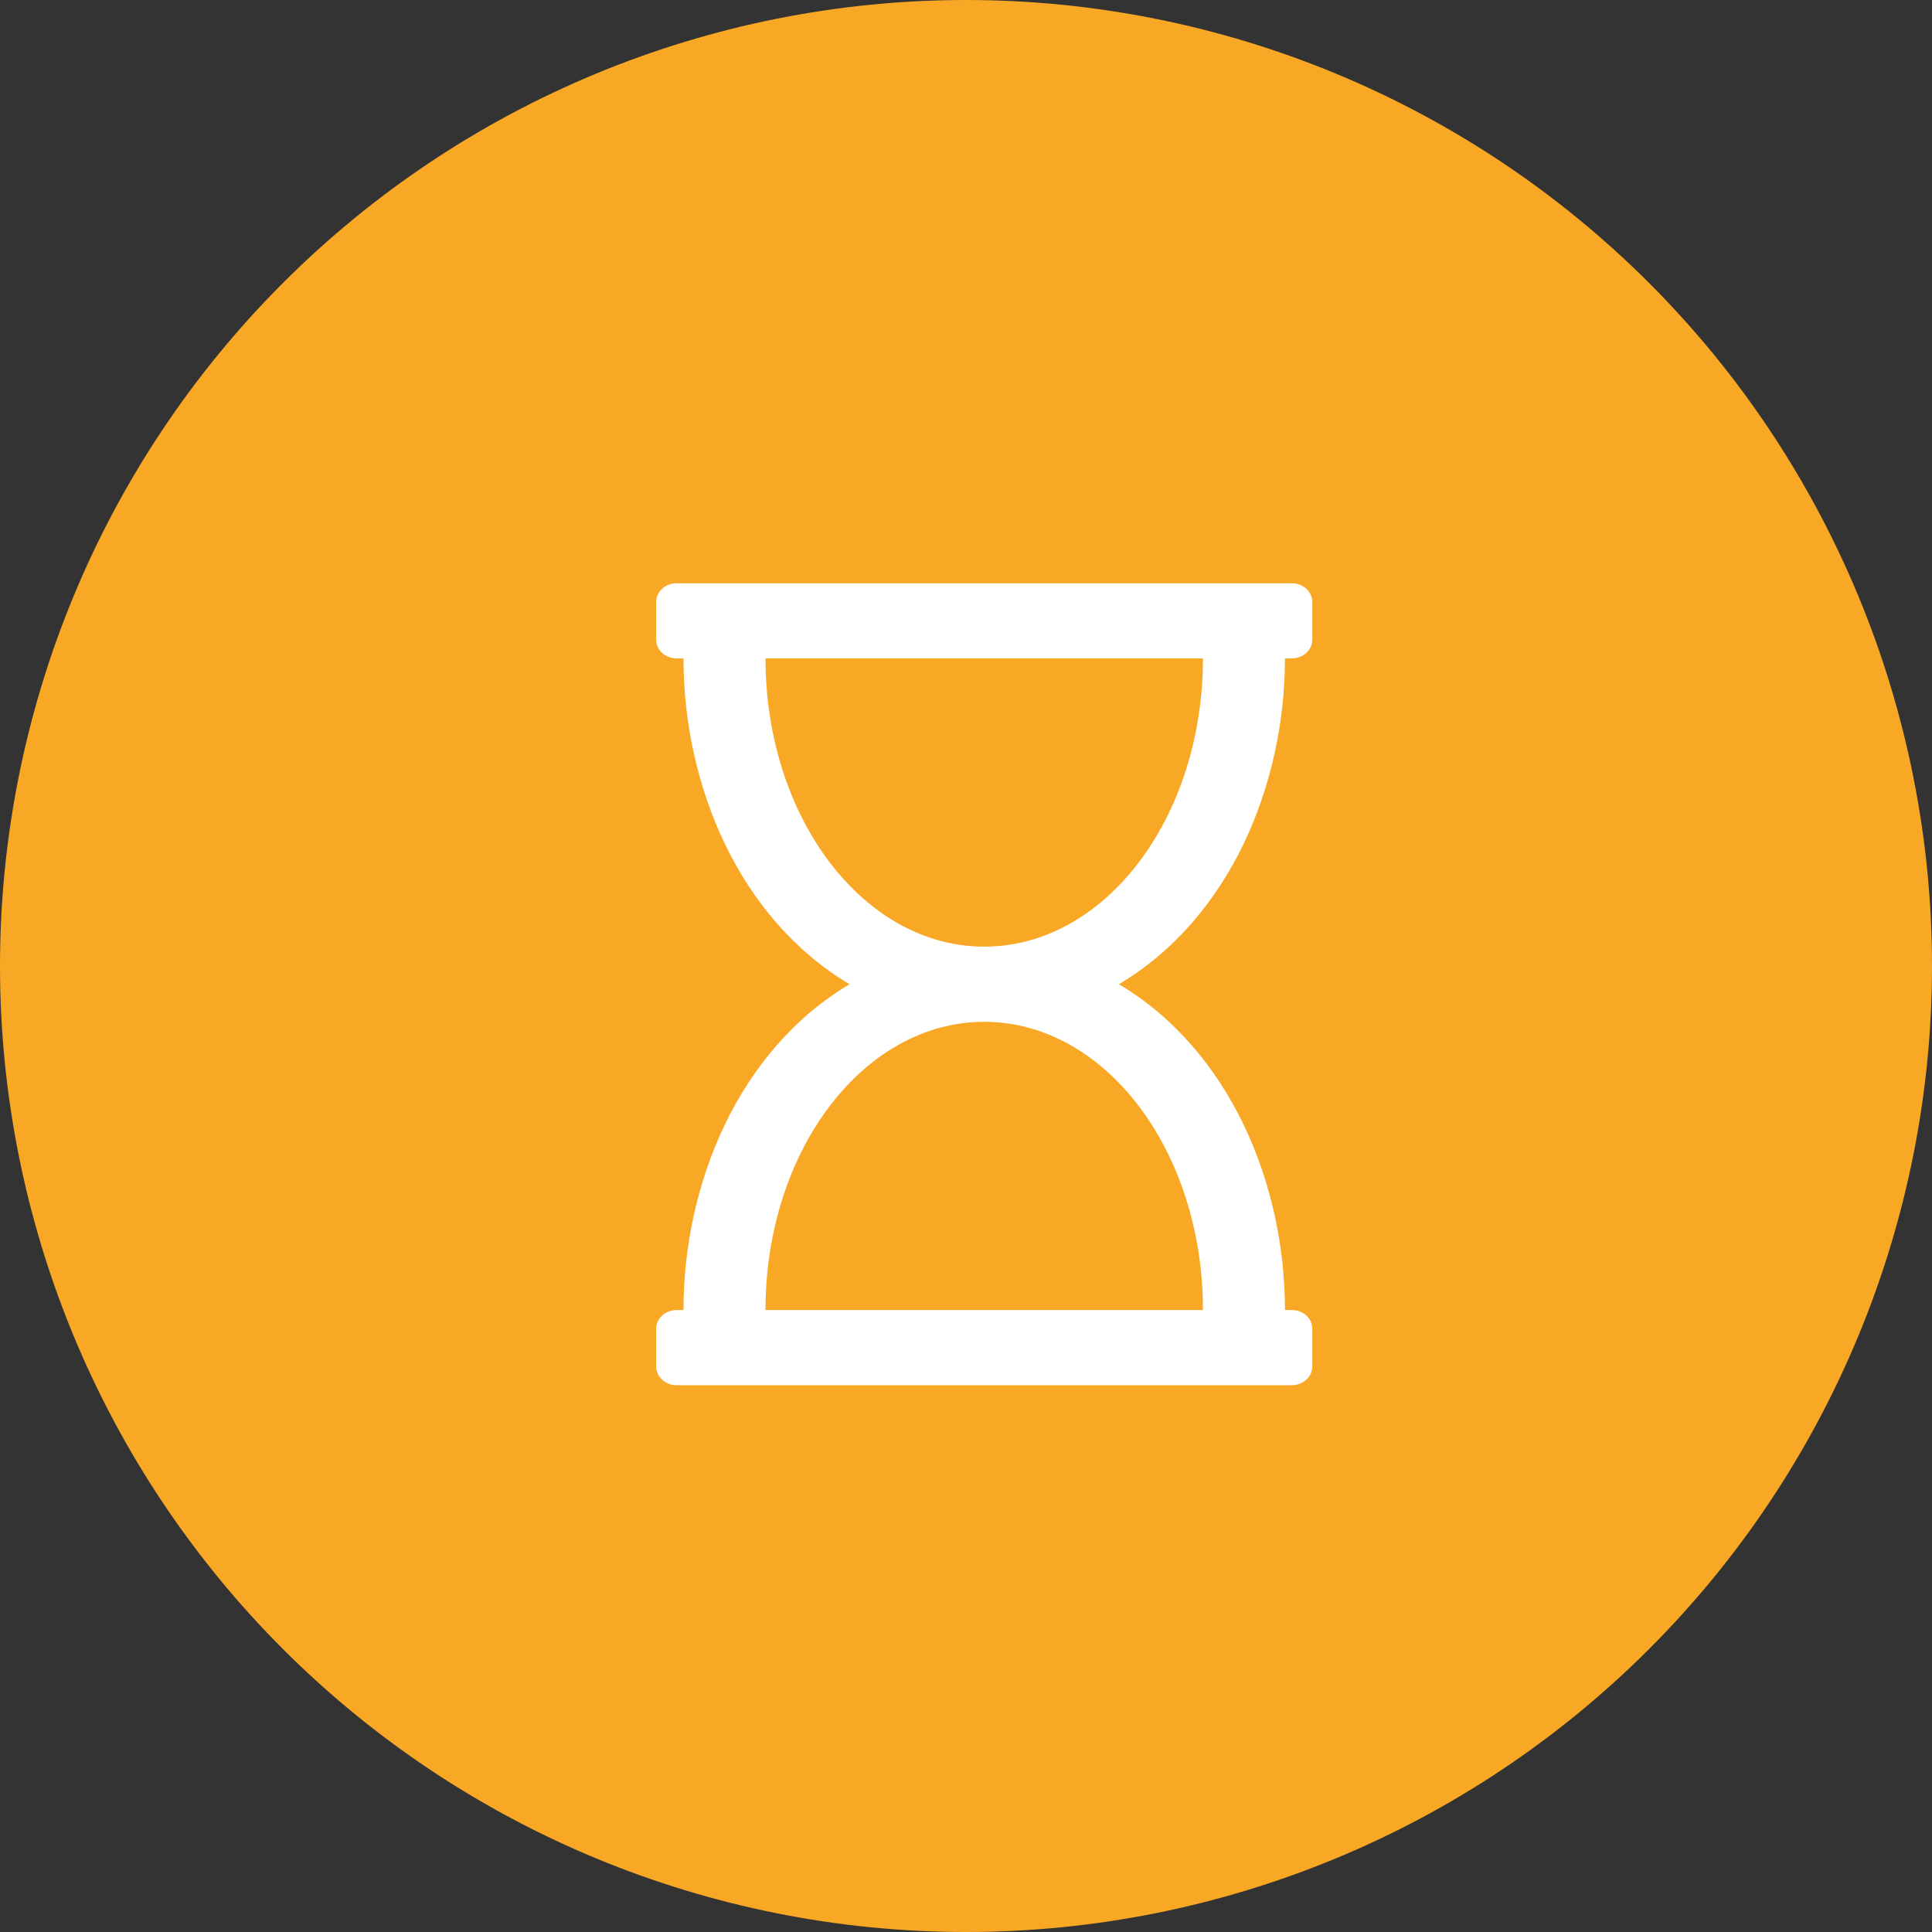 <svg width="53" height="53" viewBox="0 0 53 53" fill="none" xmlns="http://www.w3.org/2000/svg">
<rect x="0" y="0" width="53" height="53" fill="#333333" stroke="none"/>
<path fill-rule="evenodd" clip-rule="evenodd" d="M0 26.5C0 19.472 2.792 12.731 7.762 7.762C12.731 2.792 19.472 0 26.5 0C33.528 0 40.269 2.792 45.238 7.762C50.208 12.731 53 19.472 53 26.5C53 33.528 50.208 40.269 45.238 45.238C40.269 50.208 33.528 53 26.5 53C19.472 53 12.731 50.208 7.762 45.238C2.792 40.269 0 33.528 0 26.5H0ZM24.988 37.842L40.245 18.769L37.489 16.564L24.479 32.821L15.264 25.143L13.003 27.857L24.988 37.846V37.842Z" fill="#F9A825"/>
<circle cx="26.5" cy="26.5" r="17.078" fill="#F9A825"/>
<path d="M35.25 18.062H35.438C35.748 18.062 36 17.832 36 17.547V16.516C36 16.231 35.748 16 35.438 16H18.562C18.252 16 18 16.231 18 16.516V17.547C18 17.832 18.252 18.062 18.562 18.062H18.75C18.75 21.524 20.259 25.187 23.305 27C20.245 28.821 18.75 32.496 18.75 35.938H18.562C18.252 35.938 18 36.168 18 36.453V37.484C18 37.769 18.252 38 18.562 38H35.438C35.748 38 36 37.769 36 37.484V36.453C36 36.168 35.748 35.938 35.438 35.938H35.25C35.25 32.476 33.741 28.813 30.695 27C33.755 25.179 35.25 21.504 35.25 18.062ZM21 18.062H33C33 22.429 30.314 25.969 27 25.969C23.686 25.969 21 22.429 21 18.062ZM33 35.938H21C21 31.571 23.686 28.031 27 28.031C30.314 28.031 33 31.571 33 35.938Z" fill="white"/>
</svg>
